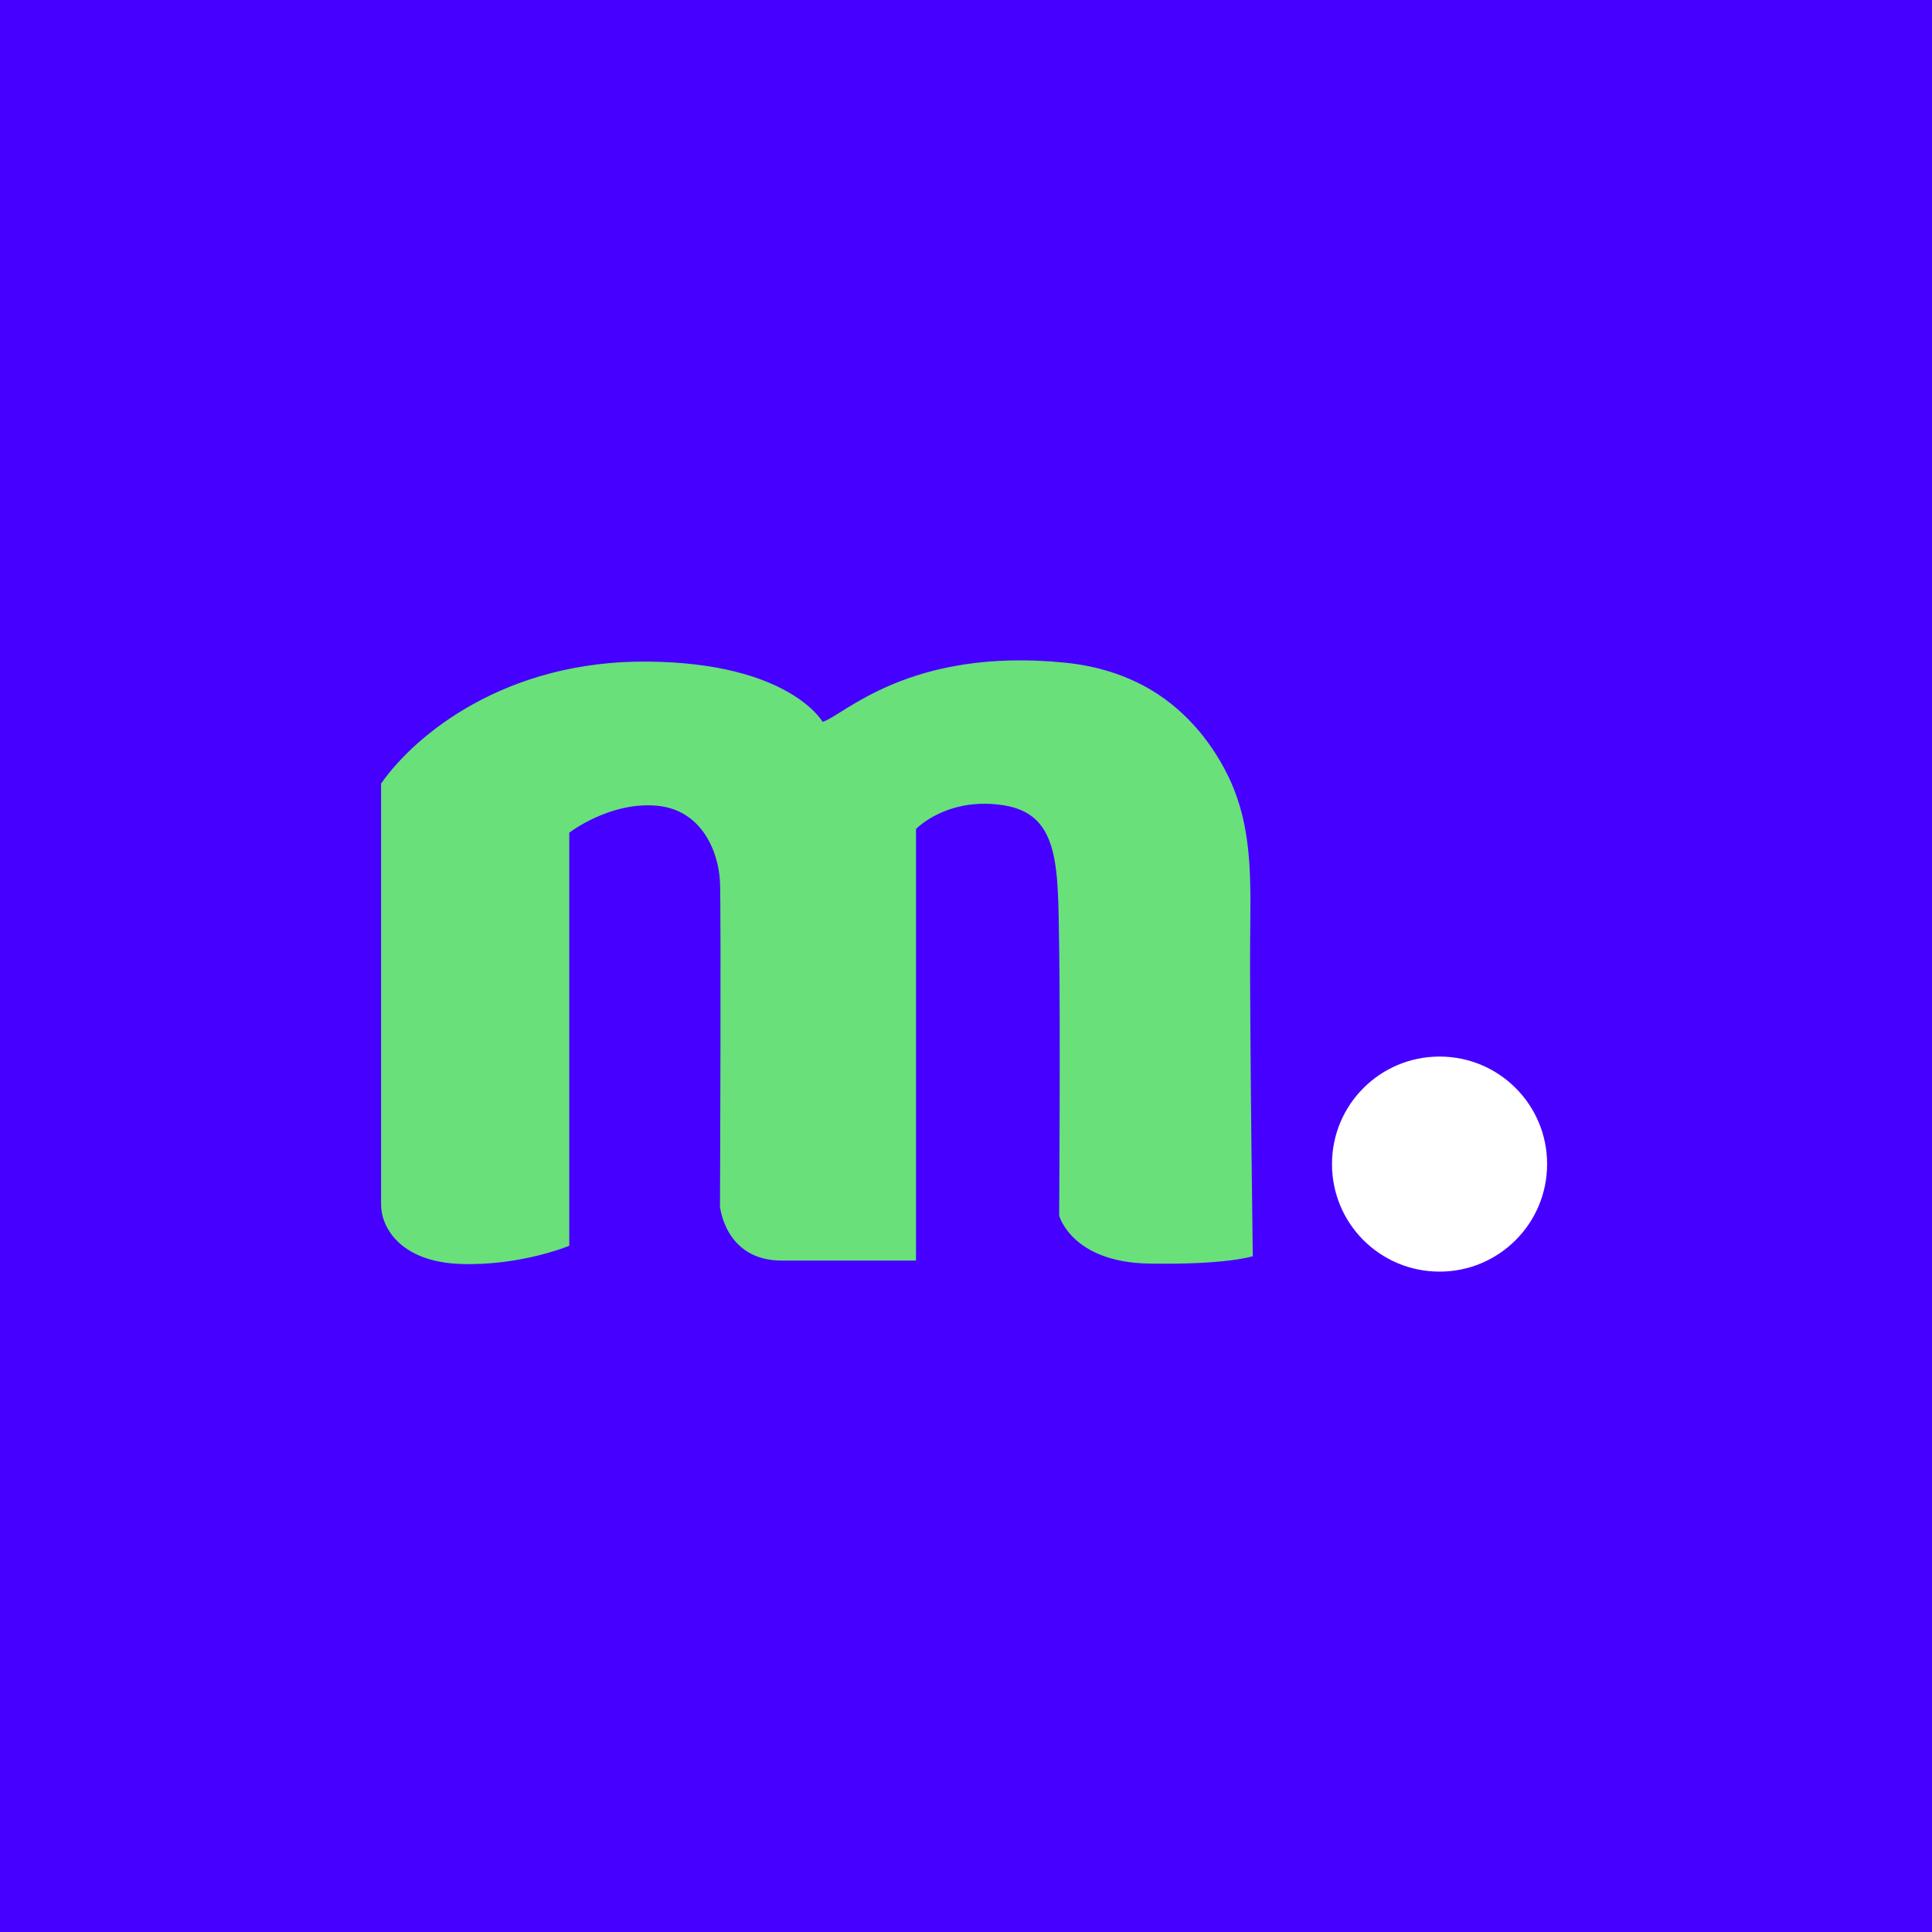 <svg width="32" height="32" viewBox="0 0 32 32" fill="none" xmlns="http://www.w3.org/2000/svg">
<rect width="32" height="32" fill="#4500FF"/>
<path d="M9.429 20.628V13.792C9.429 13.792 10.086 13.282 10.864 13.344C11.642 13.405 11.906 14.139 11.925 14.608C11.946 15.078 11.925 19.982 11.925 19.982C11.925 19.982 12.008 20.879 12.946 20.879H15.172V13.731C15.172 13.731 15.683 13.192 16.623 13.338C17.564 13.485 17.521 14.363 17.543 15.689C17.564 17.015 17.543 20.134 17.543 20.134C17.543 20.134 17.749 20.908 19.034 20.929C20.322 20.951 20.75 20.807 20.75 20.807C20.734 19.539 20.718 18.272 20.71 17.004C20.705 16.396 20.702 15.785 20.71 15.177C20.715 14.606 20.71 14.027 20.568 13.472C20.523 13.296 20.464 13.125 20.392 12.96C20.114 12.343 19.673 11.799 19.093 11.444C18.655 11.177 18.157 11.028 17.65 10.977C15.055 10.713 13.972 11.855 13.625 11.956C13.625 11.956 13.074 10.977 10.725 10.958C8.376 10.937 6.884 12.162 6.312 12.978V19.953C6.312 20.321 6.62 20.895 7.619 20.935C8.622 20.972 9.431 20.633 9.431 20.633" fill="#69E07A"/>
<path d="M25.625 19.281C25.625 20.264 24.829 21.062 23.844 21.062C22.858 21.062 22.062 20.267 22.062 19.281C22.062 18.296 22.858 17.5 23.844 17.5C24.829 17.5 25.625 18.296 25.625 19.281Z" fill="white"/>
</svg>
